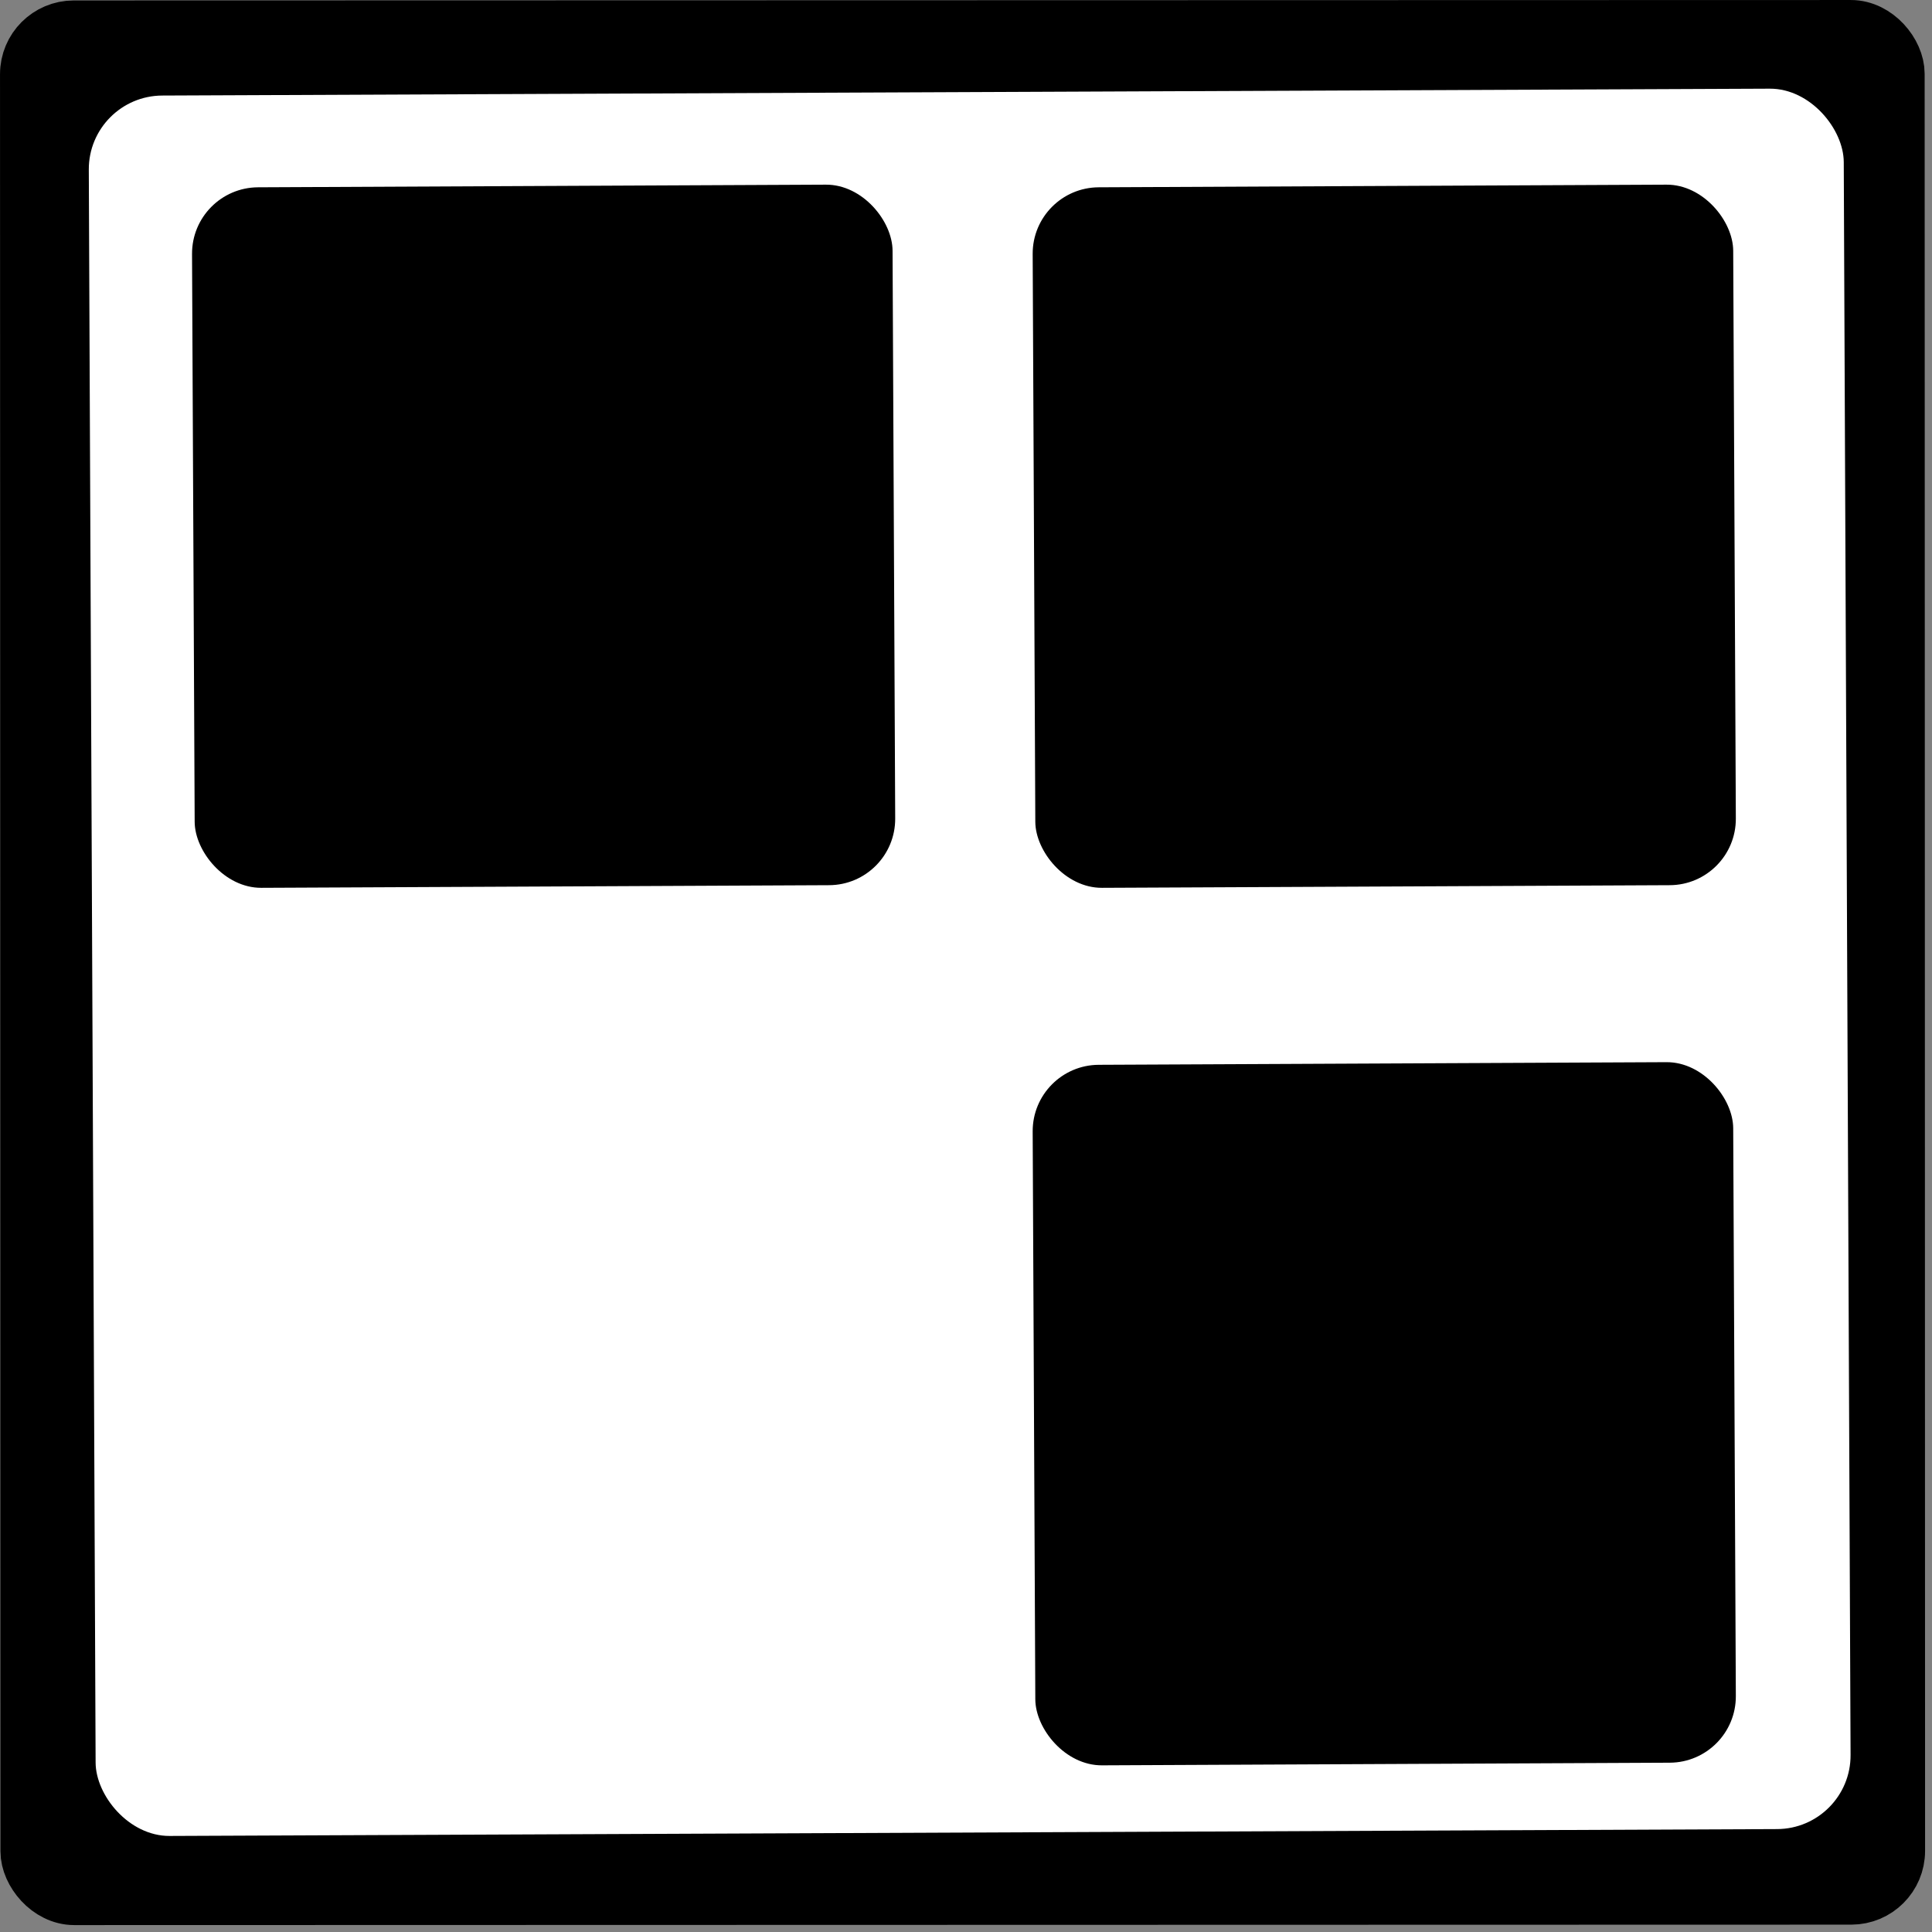 <svg width="262" height="262" viewBox="0 0 262 262" fill="none" xmlns="http://www.w3.org/2000/svg">
  <rect x="0" y="0" width="262" height="262" fill="#808080" stroke="none"/>
  <rect x="4.001" y="4.063" width="253" height="253" rx="6" transform="rotate(-0.014 4.001 4.063)" fill="black" stroke="black" stroke-width="8"/>
  <rect x="12" y="13" width="237.993" height="236.02" rx="10" transform="rotate(-0.245 12 13)" fill="white"/>
  <rect x="26" y="25.441" width="95" height="95" rx="9" transform="rotate(-0.266 26 25.441)" fill="black"/>
  <rect x="140" y="144.441" width="95" height="95" rx="9" transform="rotate(-0.266 140 144.441)" fill="black"/>
  <rect x="140" y="25.441" width="95" height="95" rx="9" transform="rotate(-0.266 140 25.441)" fill="black"/>
</svg>
